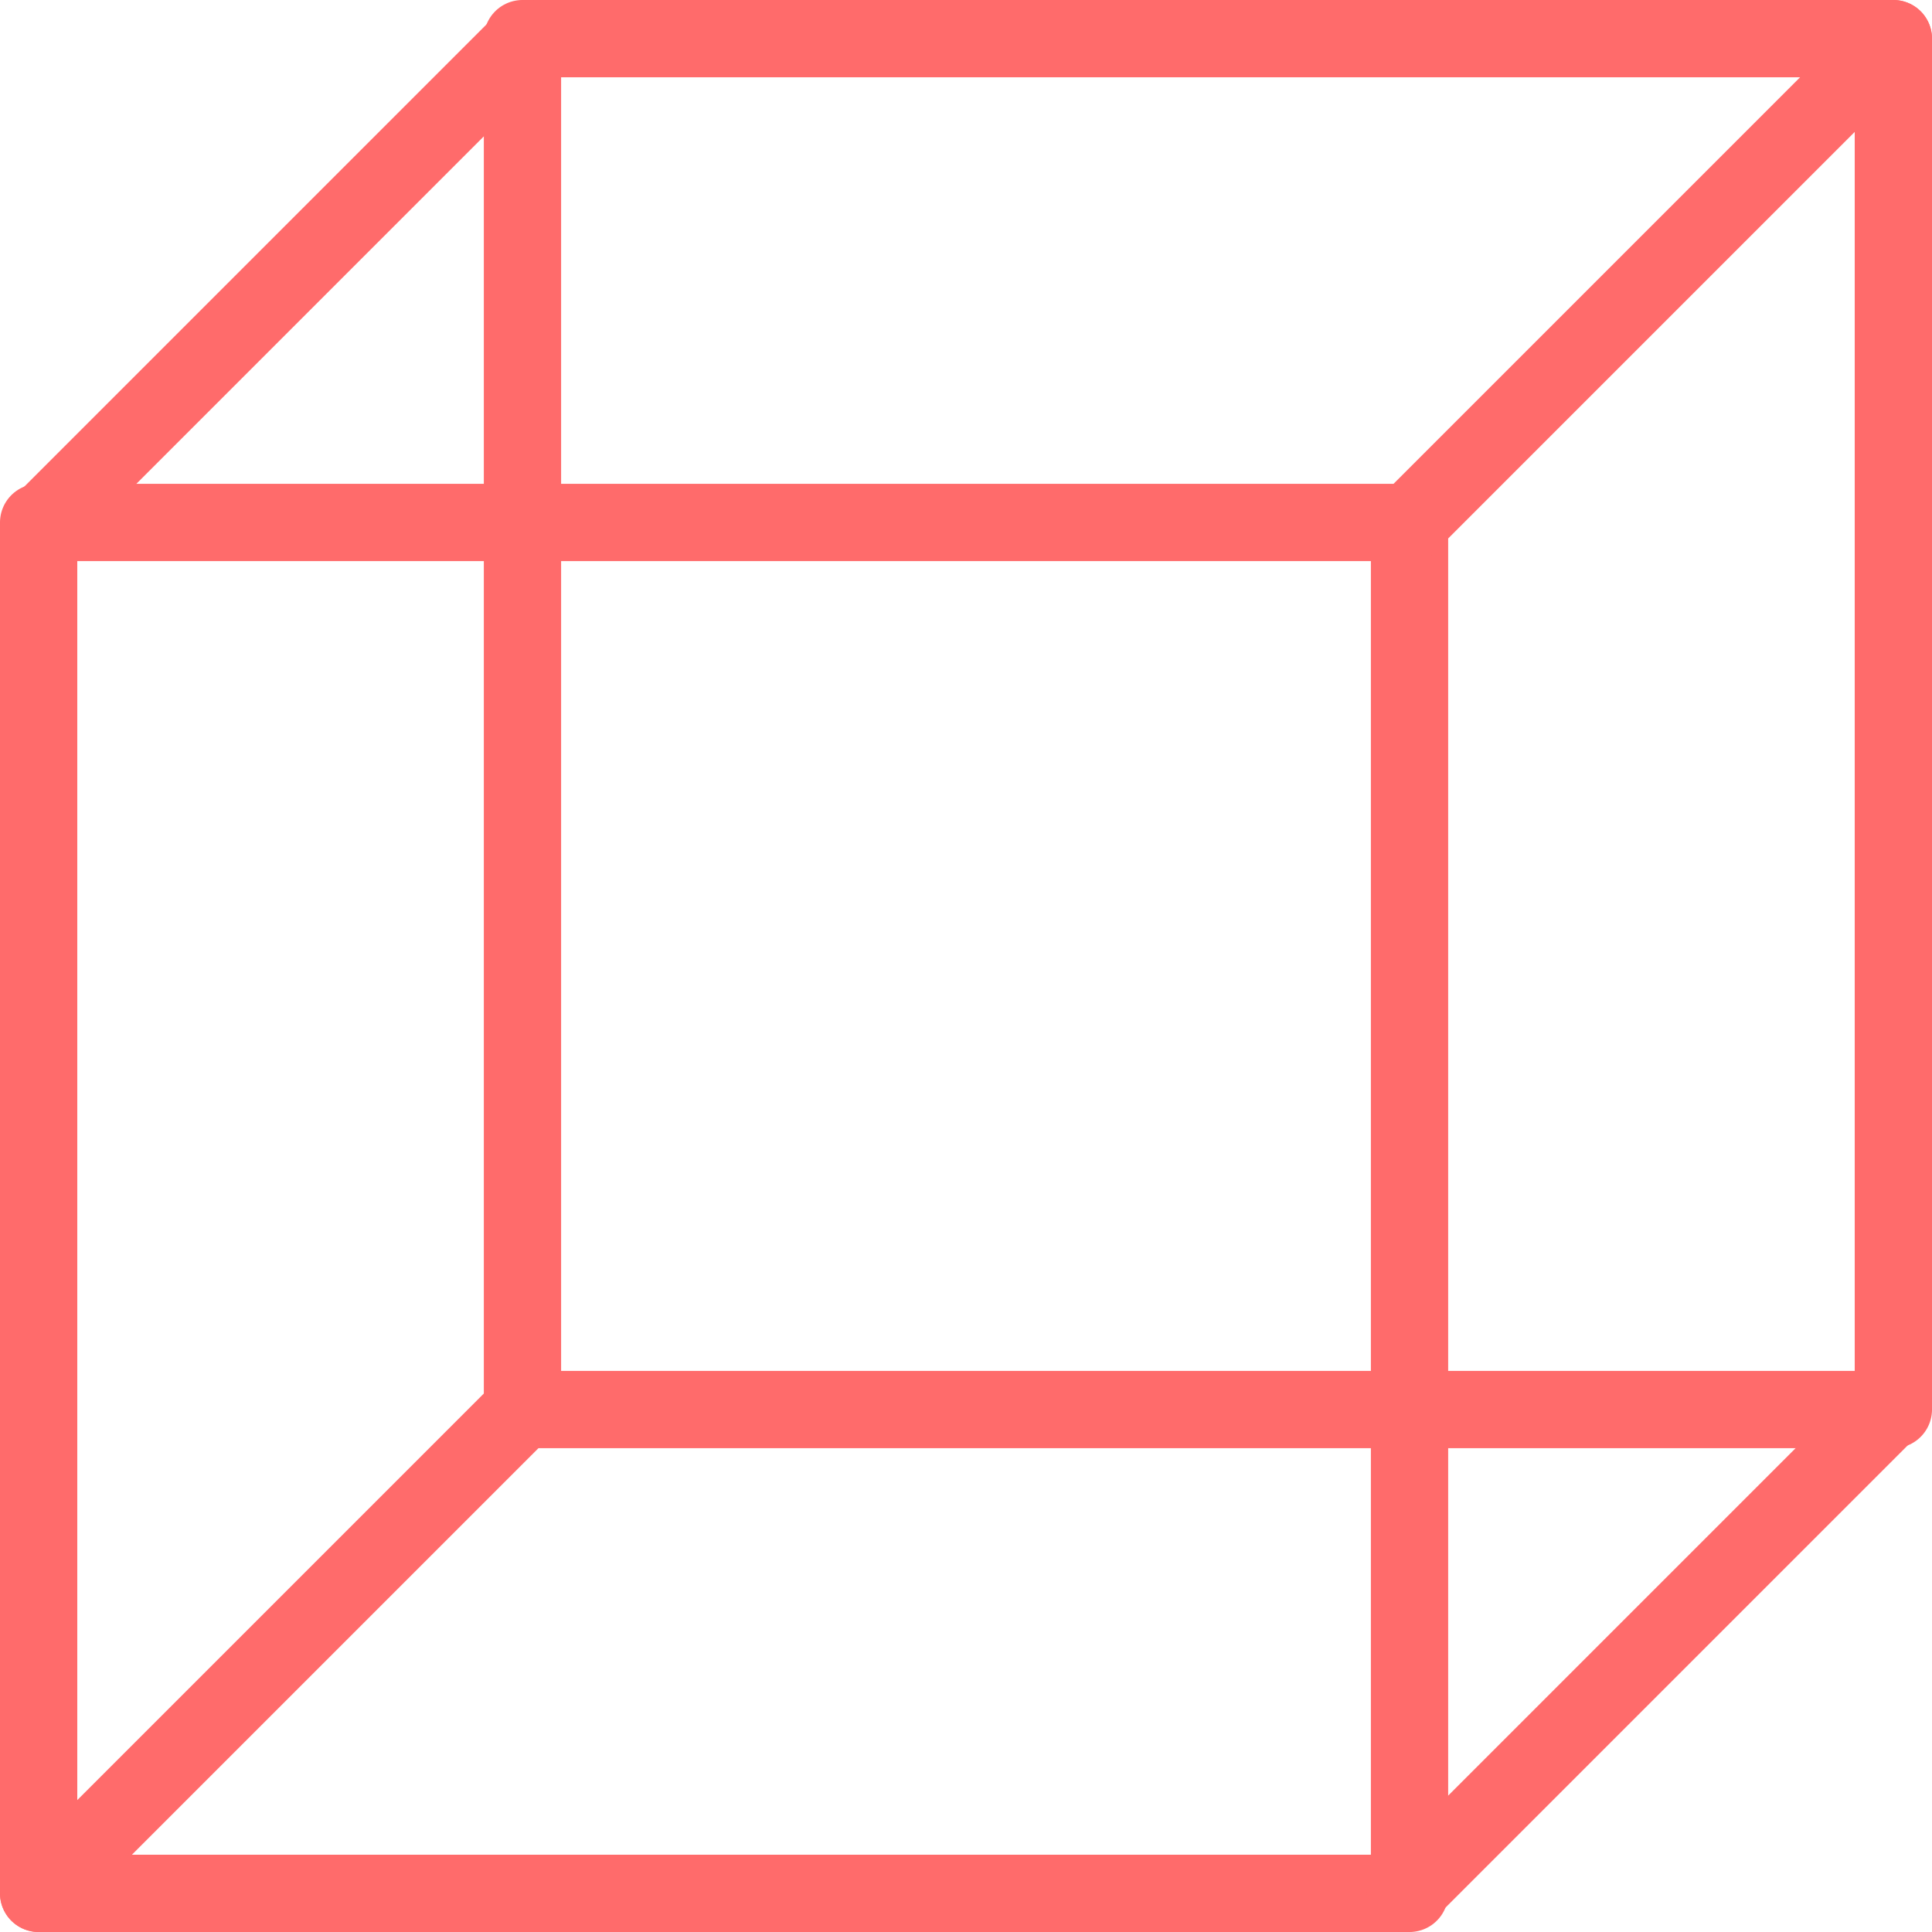 <?xml version="1.0" encoding="UTF-8"?>
<svg width="100px" height="100px" viewBox="0 0 100 100" version="1.1" xmlns="http://www.w3.org/2000/svg" xmlns:xlink="http://www.w3.org/1999/xlink">
    <!-- Generator: Sketch 50 (54983) - http://www.bohemiancoding.com/sketch -->
    <title>53. Cube</title>
    <desc>Created with Sketch.</desc>
    <defs></defs>
    <g id="53.-Cube" stroke="none" stroke-width="1" fill="none" fill-rule="evenodd" stroke-linecap="round" stroke-linejoin="round">
        <g transform="translate(2, 2)" stroke="#FF6B6B" stroke-width="4">
            <rect id="Layer-1" x="0" y="25.043" width="70.957" height="70.957"></rect>
            <rect id="Layer-2" x="25.043" y="0" width="70.957" height="70.957"></rect>
            <path d="M70.727,96 L96,70.727" id="Layer-3"></path>
            <path d="M0,96 L25.273,70.727" id="Layer-4"></path>
            <path d="M0,25.273 L25.273,0" id="Layer-5"></path>
            <path d="M70.727,25.273 L96,0" id="Layer-6"></path>
        </g>
    </g>
</svg>